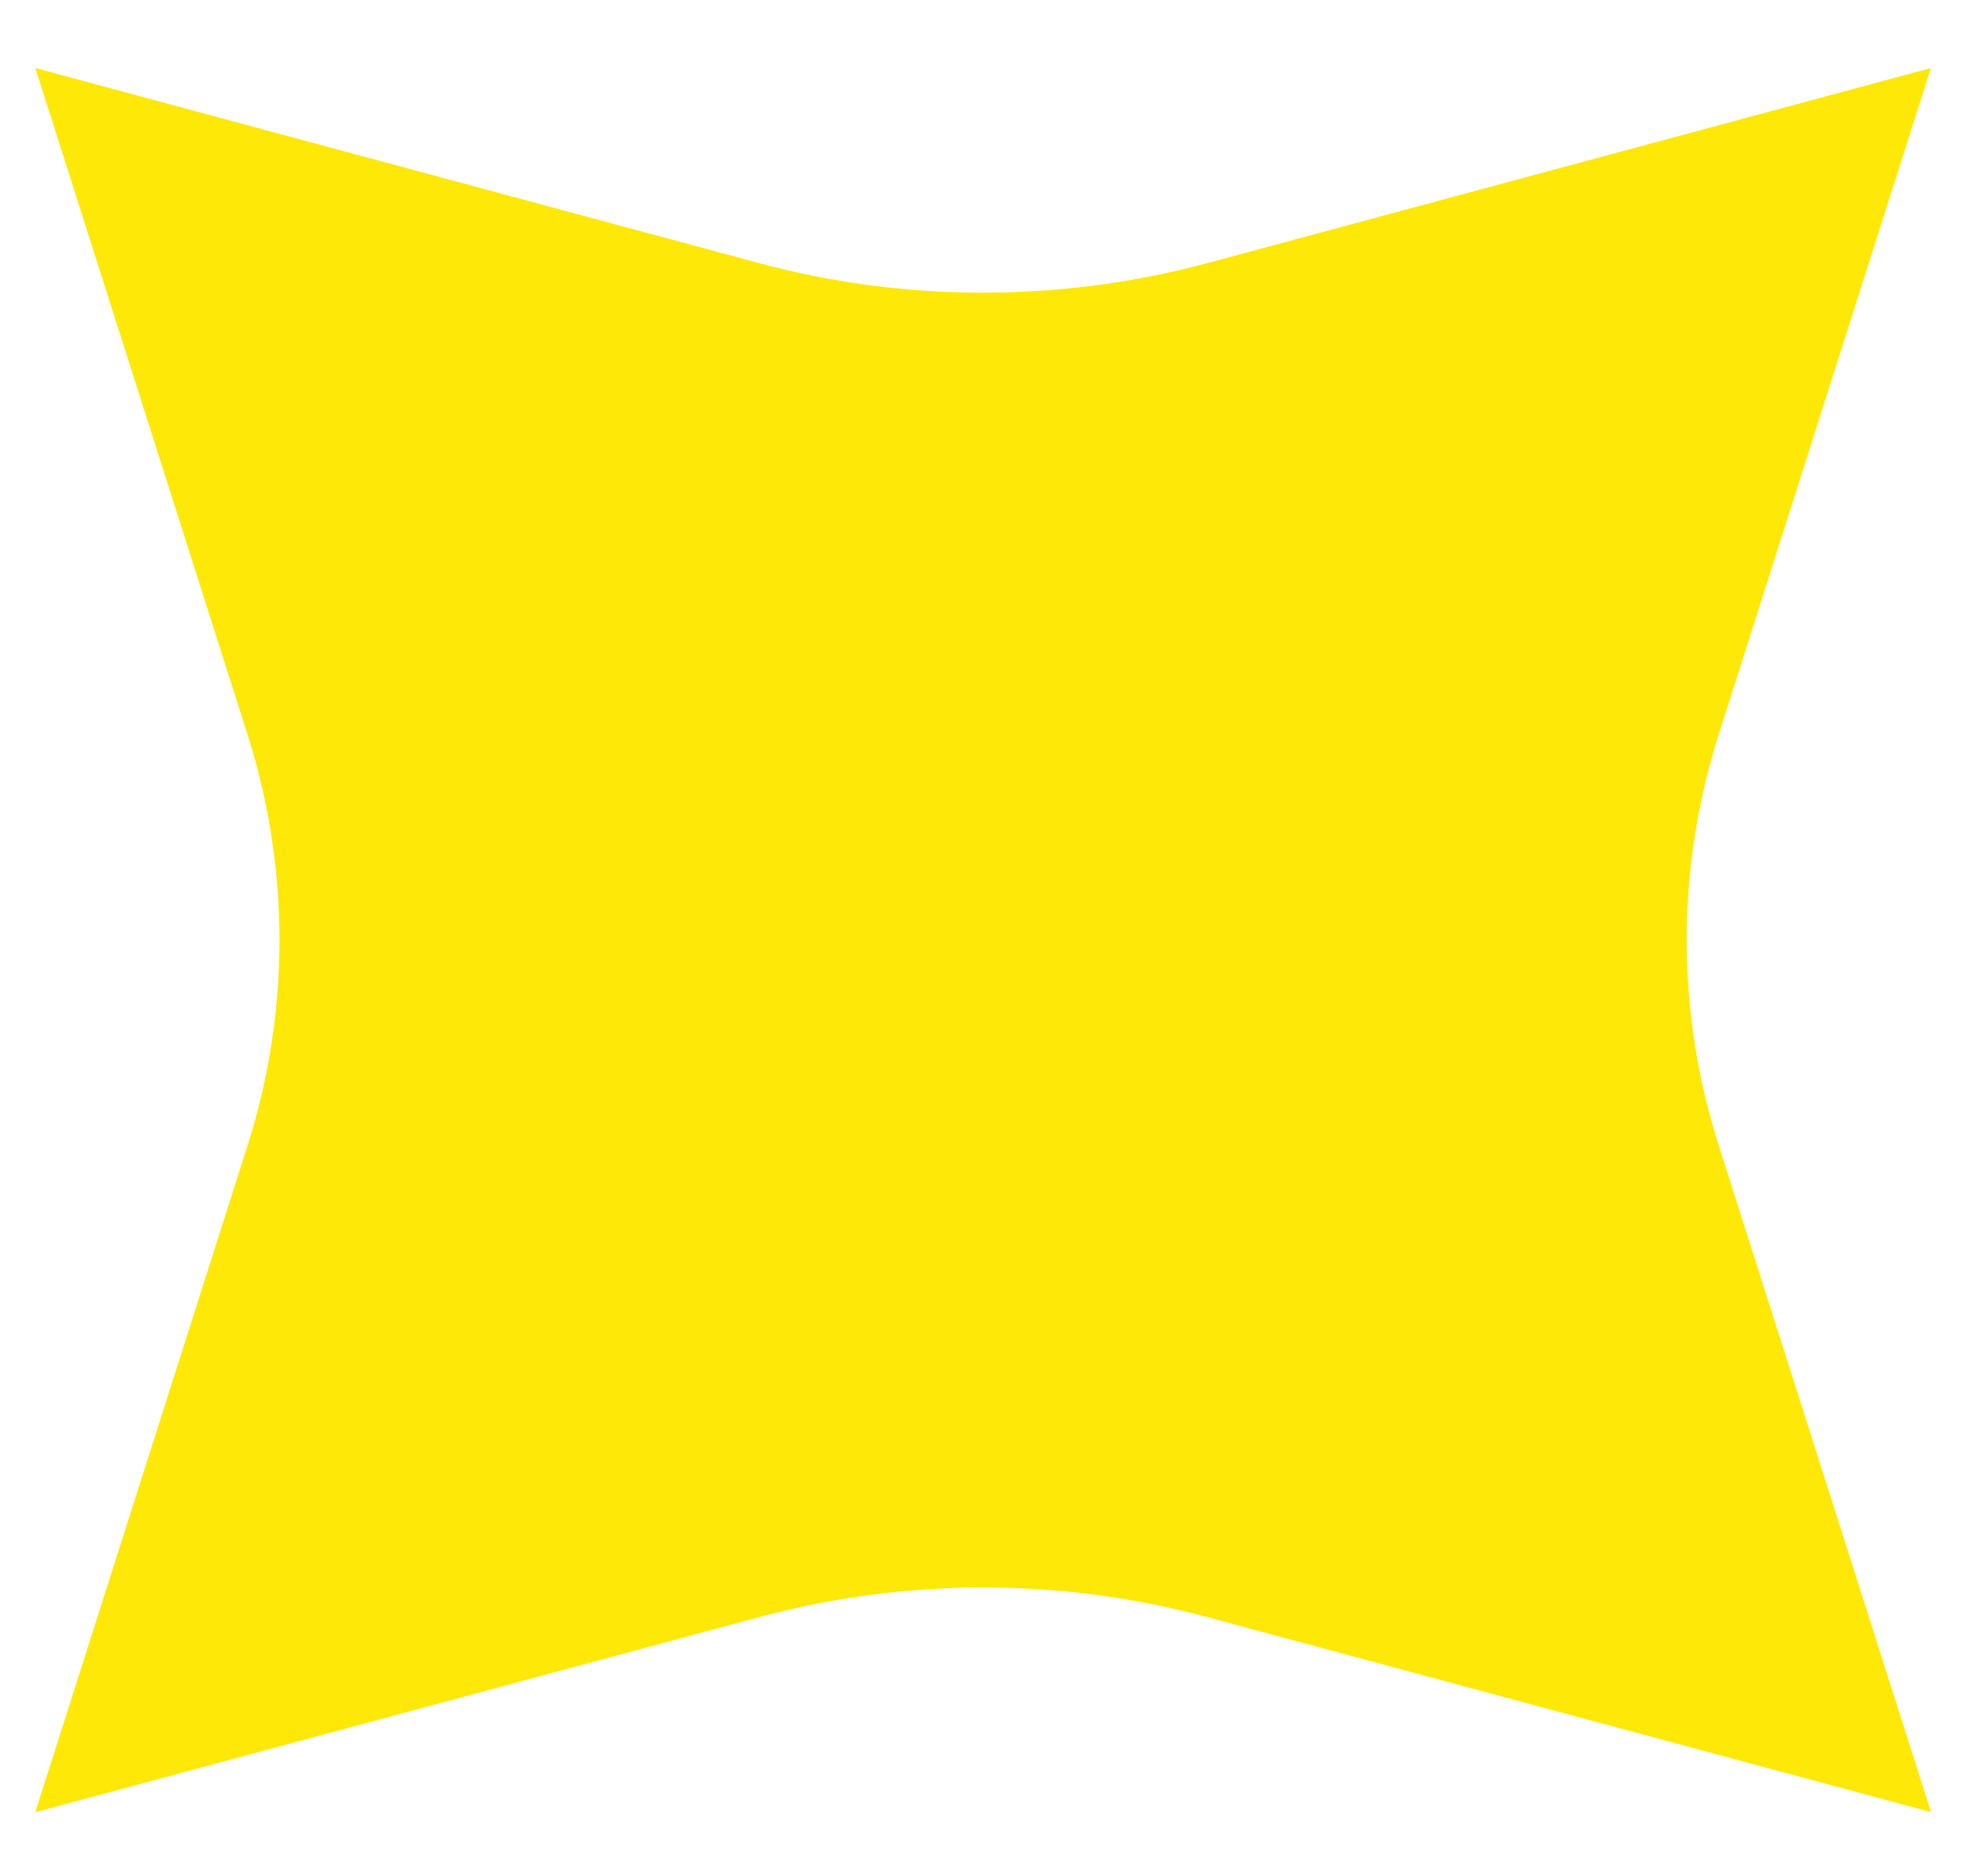 <svg width="22" height="21" viewBox="0 0 22 21" fill="none" xmlns="http://www.w3.org/2000/svg">
<path d="M19.236 12.828L21.609 20.282L13.508 18.099C11.872 17.657 10.133 17.657 8.496 18.099L0.395 20.283L2.768 12.828C3.248 11.322 3.248 9.722 2.768 8.215L0.395 0.761L8.495 2.945C10.131 3.386 11.87 3.386 13.508 2.945L21.608 0.761L19.235 8.215C18.756 9.721 18.755 11.321 19.236 12.828Z" fill="#FEE807"/>
</svg>
